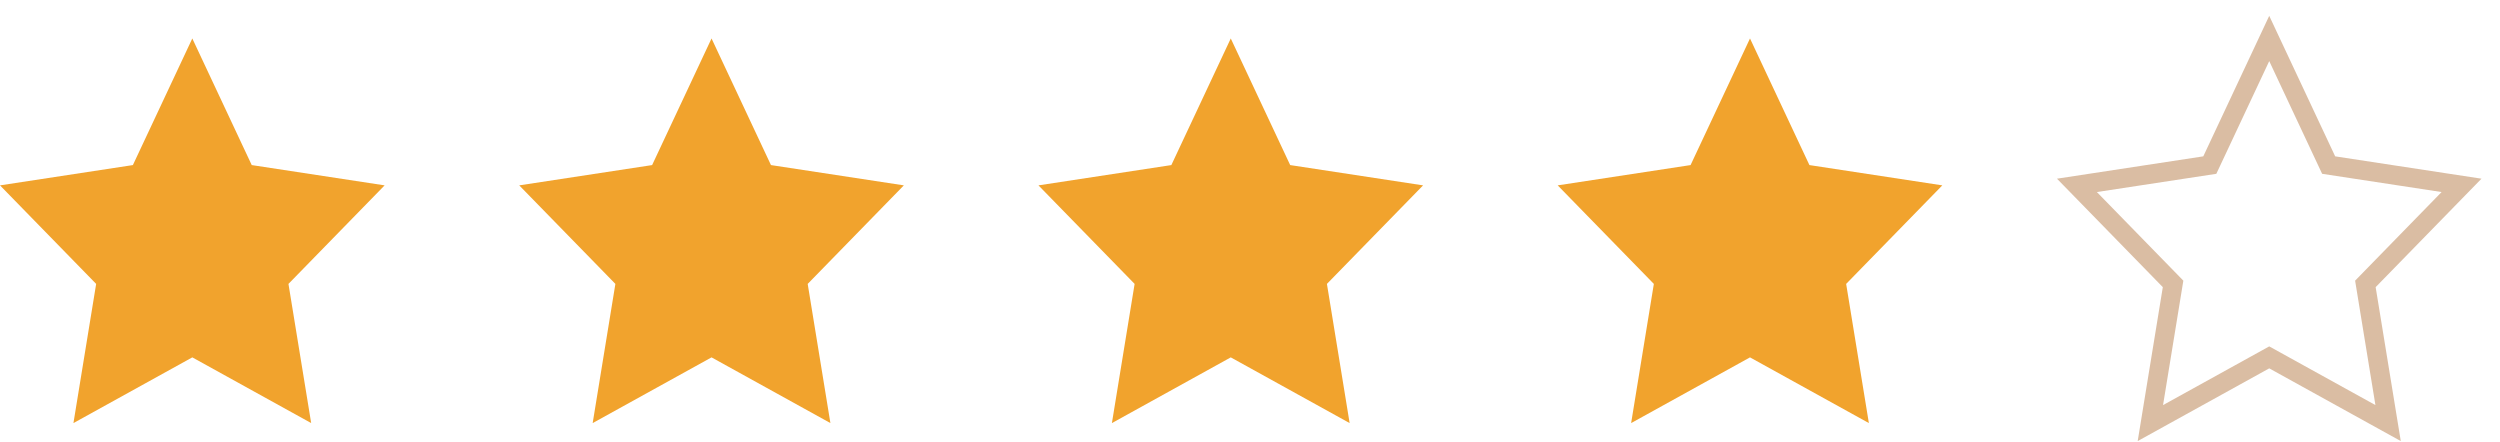 <svg width="130" height="23" viewBox="0 0 130 23" fill="none" xmlns="http://www.w3.org/2000/svg">
<path d="M10 18.583L3.819 22L5 14.763L0 9.639L6.91 8.584L10 2L13.09 8.584L20 9.639L15 14.763L16.181 22L10 18.583Z" fill="#F1A32D"/>
<path d="M37 18.583L30.819 22L32 14.763L27 9.639L33.91 8.584L37 2L40.09 8.584L47 9.639L42 14.763L43.181 22L37 18.583Z" fill="#F1A32D"/>
<path d="M64 18.583L57.819 22L59 14.763L54 9.639L60.91 8.584L64 2L67.09 8.584L74 9.639L69 14.763L70.181 22L64 18.583Z" fill="#F1A32D"/>
<path d="M91 18.583L84.819 22L86 14.763L81 9.639L87.91 8.584L91 2L94.09 8.584L101 9.639L96 14.763L97.181 22L91 18.583Z" fill="#F1A32D"/>
<path d="M118 18.583L111.819 22L113 14.763L108 9.639L114.91 8.584L118 2L121.09 8.584L128 9.639L123 14.763L124.181 22L118 18.583Z" stroke="#DABDA3" stroke-linecap="square"/>
</svg>
